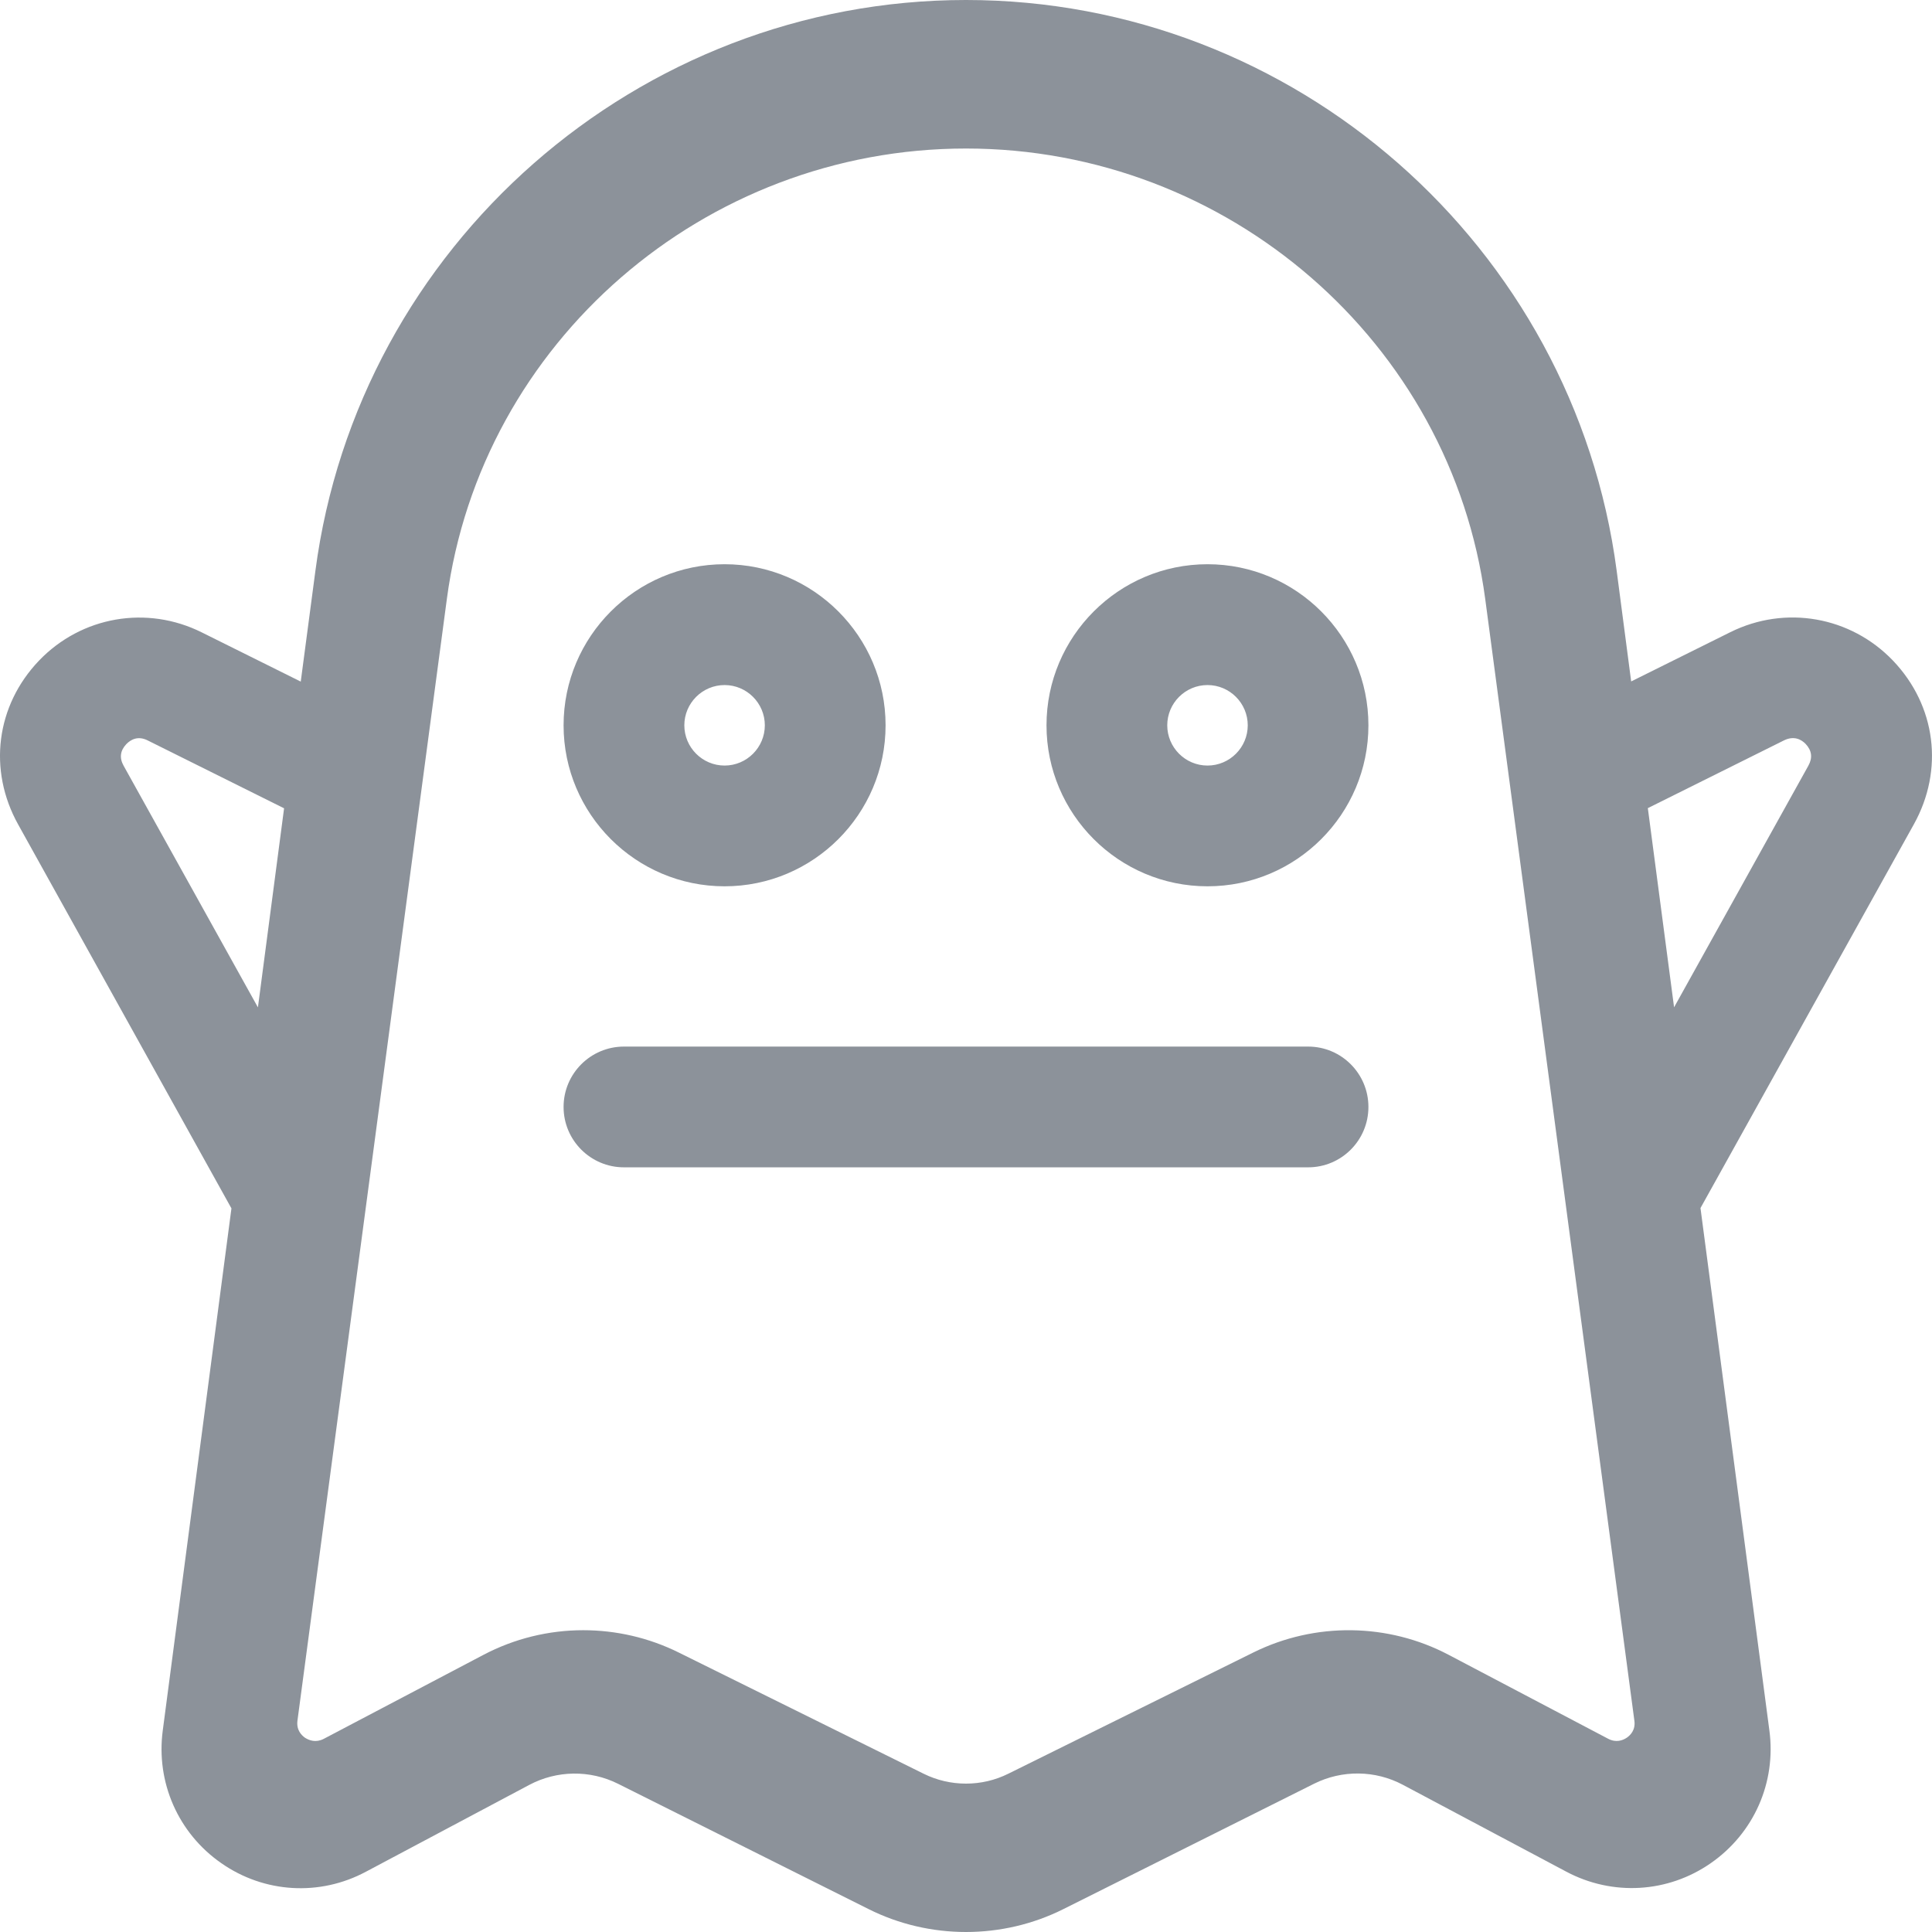 <?xml version='1.0' encoding='UTF-8'?>
<svg width='24px' height='24px' viewBox='0 0 24 24' version='1.1' xmlns='http://www.w3.org/2000/svg' xmlns:xlink='http://www.w3.org/1999/xlink'>
    <!-- Generator: Sketch 62 (91390) - https://sketch.com -->
    <title>ICONS/ATTENDANCES/no attendance</title>
    <desc>Created with Sketch.</desc>
    <g id='ICONS/ATTENDANCES/no-attendance' stroke='none' stroke-width='1' fill='none' fill-rule='evenodd'>
        <path d='M12,-9.23705556e-14 C16.076,-9.23705556e-14 19.551,3.049 20.083,7.091 L20.263,8.465 L21.495,7.853 C22.178,7.514 22.989,7.657 23.515,8.206 C24.05,8.766 24.151,9.564 23.774,10.241 L21.124,15.007 L21.98,21.497 C22.066,22.142 21.788,22.772 21.253,23.144 C20.72,23.516 20.031,23.556 19.456,23.25 L17.428,22.172 C17.085,21.989 16.672,21.984 16.324,22.158 L13.211,23.715 C12.832,23.905 12.416,24 12,24 C11.584,24 11.169,23.905 10.791,23.716 L7.678,22.159 C7.328,21.984 6.916,21.991 6.574,22.173 L4.546,23.251 C3.971,23.559 3.282,23.517 2.749,23.145 C2.214,22.773 1.936,22.142 2.022,21.496 L2.875,15.011 L0.225,10.241 C-0.151,9.565 -0.05,8.766 0.484,8.207 C1.012,7.656 1.824,7.515 2.507,7.856 L3.736,8.467 L3.918,7.091 C4.45,3.049 7.925,-9.23705556e-14 12,-9.23705556e-14 Z M12,1.845 C8.748,1.845 5.975,4.251 5.551,7.441 L3.695,21.375 C3.68,21.493 3.747,21.557 3.789,21.587 C3.841,21.62 3.923,21.651 4.021,21.601 L6.004,20.558 C6.391,20.354 6.818,20.251 7.245,20.251 C7.651,20.251 8.057,20.343 8.429,20.527 L11.472,22.033 C11.803,22.198 12.197,22.198 12.527,22.033 L15.571,20.527 C16.336,20.149 17.242,20.16 17.996,20.557 L19.978,21.6 C20.076,21.651 20.159,21.62 20.209,21.586 C20.251,21.557 20.319,21.492 20.303,21.376 L18.45,7.441 C18.025,4.251 15.253,1.845 12,1.845 Z M16.25,13.001 C16.664,13.001 16.999,13.337 16.999,13.751 C16.999,14.165 16.664,14.501 16.25,14.501 L7.751,14.501 C7.337,14.501 7.001,14.165 7.001,13.751 C7.001,13.337 7.337,13.001 7.751,13.001 L16.25,13.001 Z M1.569,9.244 C1.493,9.325 1.481,9.415 1.536,9.513 L3.204,12.514 L3.529,10.041 L1.837,9.199 C1.713,9.135 1.622,9.189 1.569,9.244 Z M22.164,9.196 L20.47,10.039 L20.796,12.513 L22.464,9.512 C22.519,9.413 22.507,9.324 22.431,9.242 C22.379,9.188 22.289,9.136 22.164,9.196 Z M9.001,7.009 C10.104,7.009 11.001,7.907 11.001,9.01 C11.001,10.113 10.104,11.01 9.001,11.01 C7.898,11.01 7.001,10.113 7.001,9.01 C7.001,7.907 7.898,7.009 9.001,7.009 Z M15,7.009 C16.103,7.009 16.999,7.907 16.999,9.01 C16.999,10.113 16.103,11.01 15,11.01 C13.897,11.01 13,10.113 13,9.01 C13,7.907 13.897,7.009 15,7.009 Z M9.001,8.51 C8.725,8.51 8.501,8.735 8.501,9.01 C8.501,9.285 8.725,9.51 9.001,9.51 C9.277,9.51 9.501,9.285 9.501,9.01 C9.501,8.735 9.277,8.51 9.001,8.51 Z M15,8.51 C14.724,8.51 14.5,8.735 14.5,9.01 C14.5,9.285 14.724,9.51 15,9.51 C15.276,9.51 15.5,9.285 15.5,9.01 C15.5,8.735 15.276,8.51 15,8.51 Z' id='ICONS/no-presence' fill='#8C929A'></path>
    </g>
</svg>